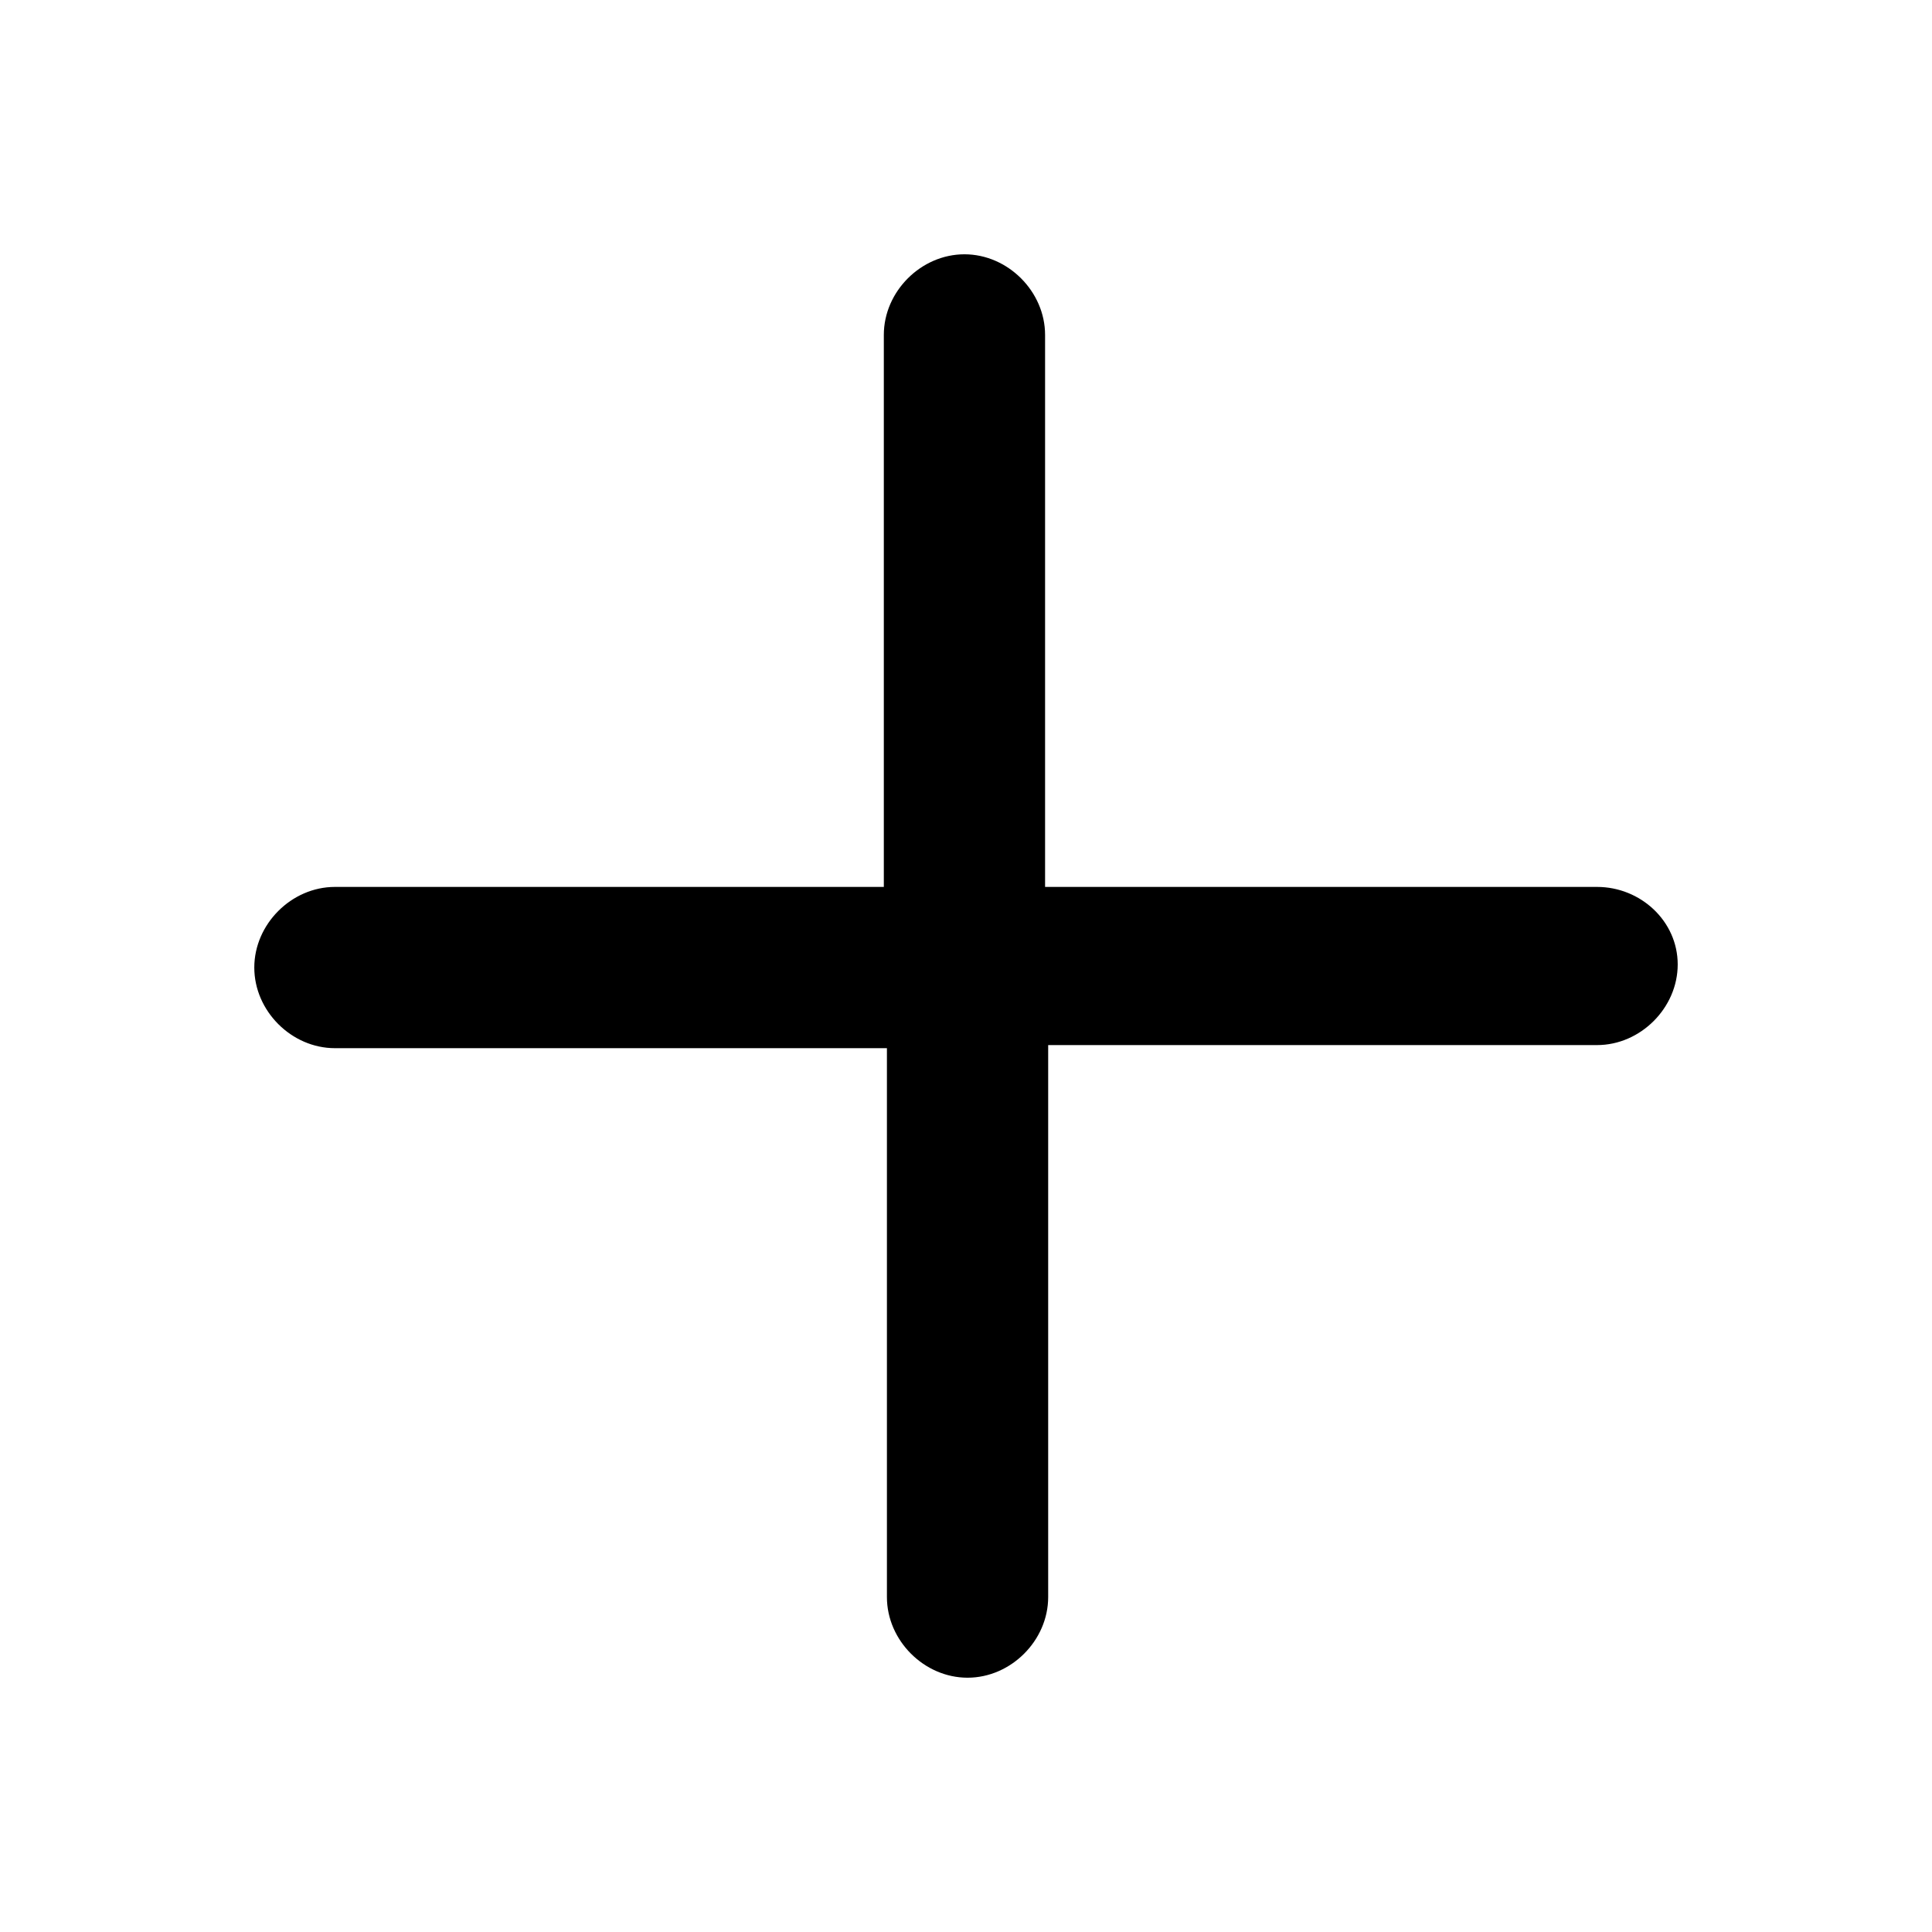 <svg xmlns="http://www.w3.org/2000/svg" viewBox="0 0 62.3 62.3">
	<style type="text/css"></style>
	<path d="M51.5 28.6H33.7V10.8c0-1.4-1.2-2.6-2.6-2.6 -1.4 0-2.6 1.2-2.6 2.6v17.8H10.8c-1.4 0-2.6 1.2-2.6 2.6 0 1.4 1.2 2.6 2.6 2.6h17.8V51.5c0 1.4 1.2 2.6 2.6 2.6 1.4 0 2.6-1.2 2.6-2.6V33.7H51.5c1.4 0 2.6-1.2 2.6-2.6C54.1 29.7 52.9 28.6 51.5 28.6z" />
</svg>